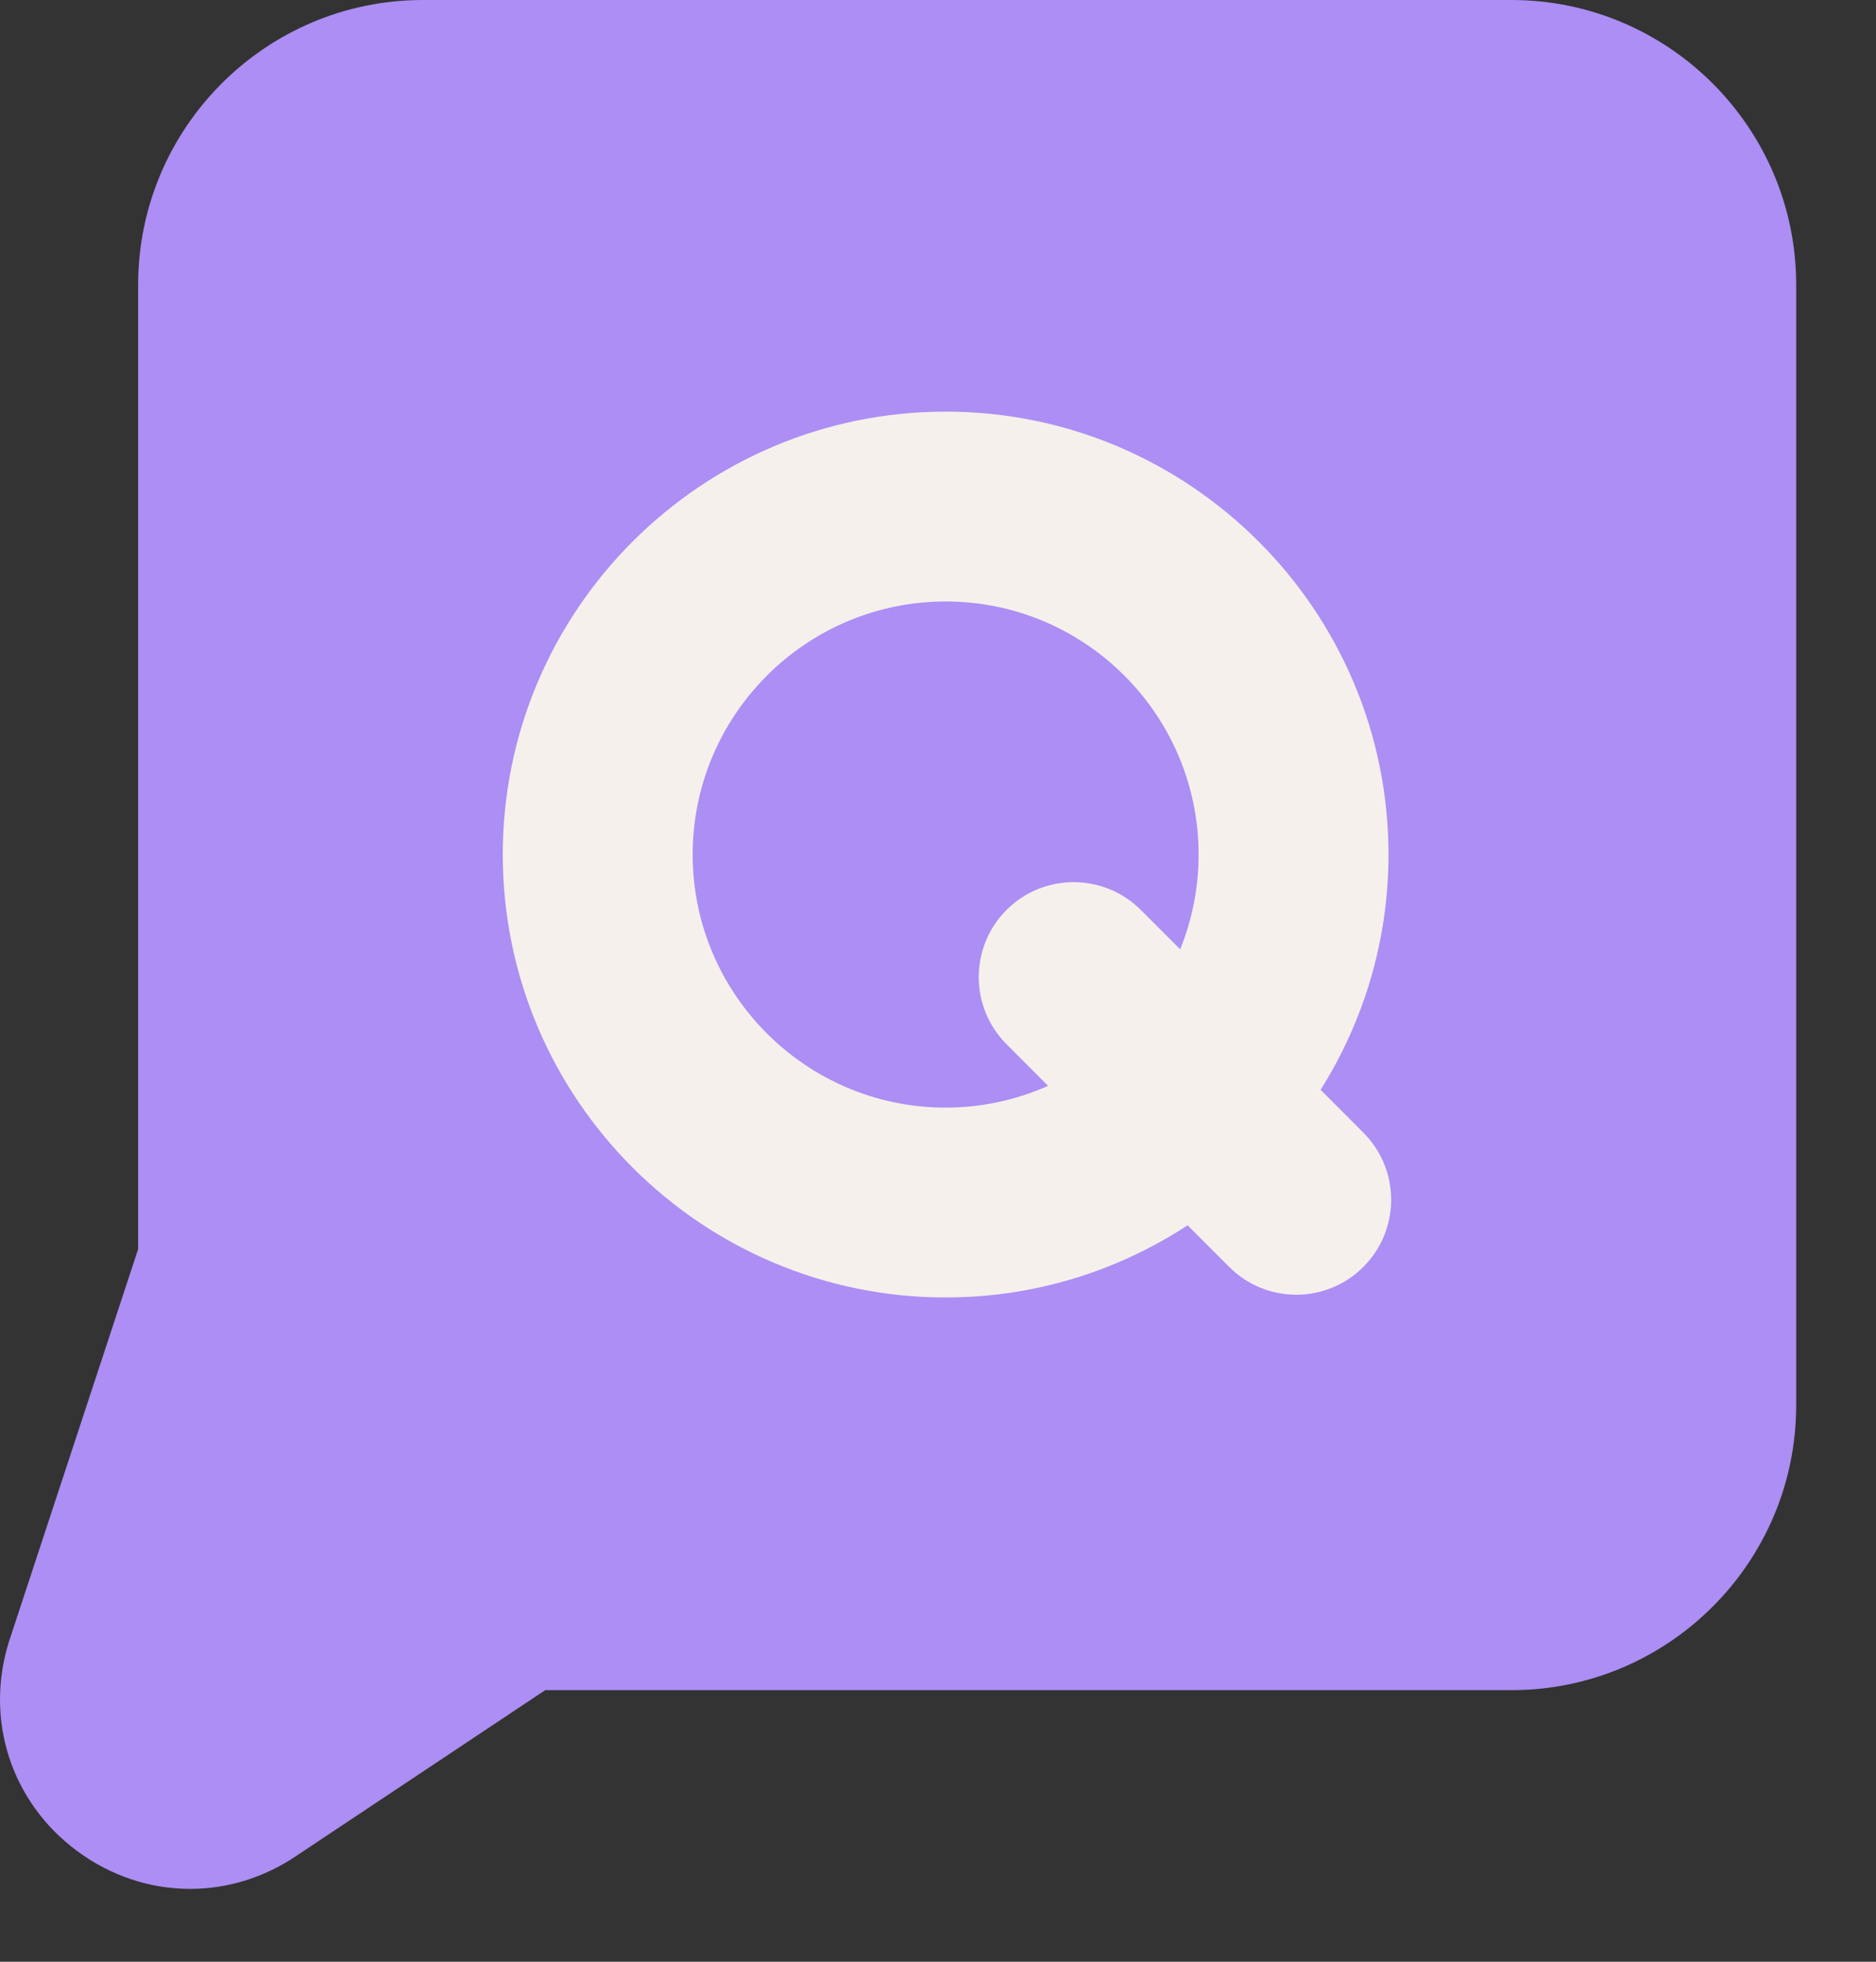 <svg width="22" height="23" viewBox="0 0 22 23" fill="none" xmlns="http://www.w3.org/2000/svg">
<rect x="0" y="0" width="22" height="23" fill="#333333" stroke="none"/>
<path d="M17.725 0H4.959C3.118 0 1.62 1.498 1.62 3.34V14.645L0.11 19.232C0.108 19.237 0.107 19.242 0.105 19.247C-0.182 20.165 0.131 21.128 0.903 21.701C1.302 21.997 1.765 22.146 2.229 22.146C2.661 22.146 3.095 22.017 3.478 21.757L6.394 19.816H17.725C19.566 19.816 21.064 18.318 21.064 16.476V3.34C21.065 1.498 19.566 0 17.725 0Z" fill="#AC8EF4"/>
<path d="M15.988 13.279L15.487 12.777C15.99 11.977 16.283 11.032 16.283 10.019C16.283 7.156 13.953 4.826 11.09 4.826C8.226 4.826 5.896 7.156 5.896 10.019C5.896 12.883 8.226 15.212 11.09 15.212C12.136 15.212 13.11 14.9 13.927 14.366L14.414 14.853C14.631 15.071 14.916 15.18 15.201 15.18C15.486 15.18 15.771 15.071 15.988 14.854C16.423 14.419 16.423 13.714 15.988 13.279ZM11.09 12.986C9.454 12.986 8.123 11.655 8.123 10.019C8.123 8.383 9.454 7.052 11.09 7.052C12.726 7.052 14.056 8.383 14.056 10.019C14.056 10.412 13.979 10.787 13.84 11.13L13.378 10.668C12.943 10.234 12.238 10.234 11.804 10.668C11.369 11.103 11.369 11.808 11.804 12.243L12.291 12.731C11.924 12.894 11.517 12.986 11.09 12.986Z" fill="#F5F0EB"/>
</svg>
